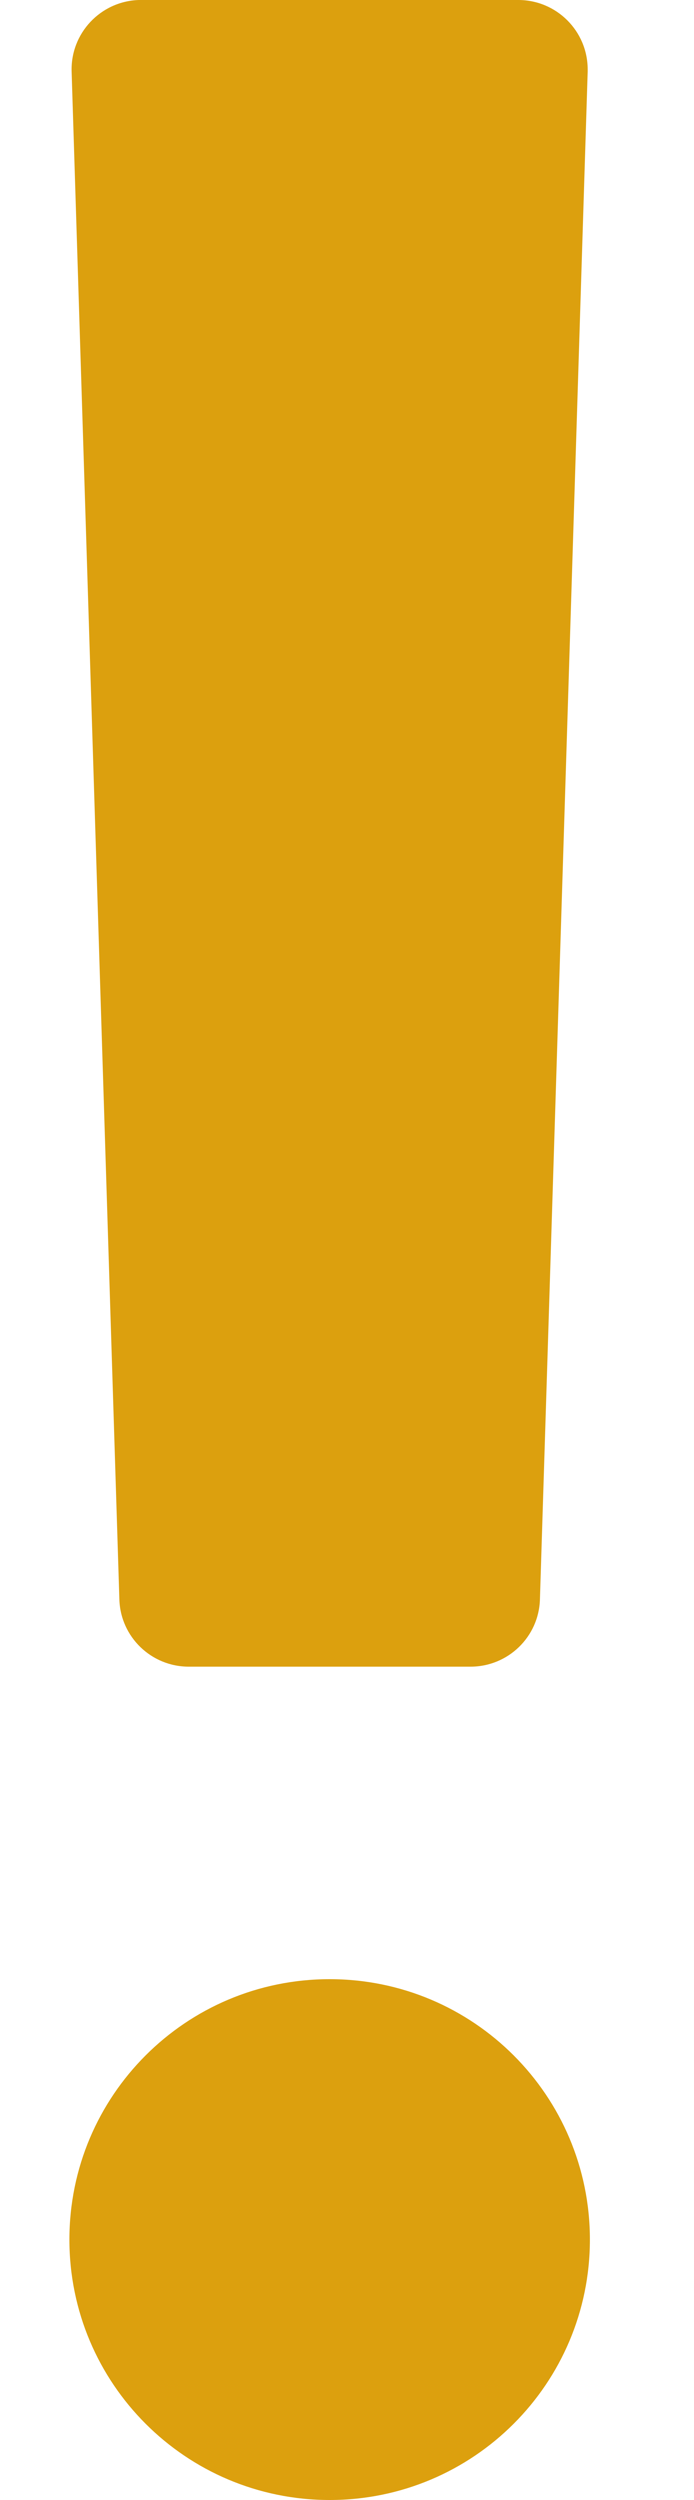 <?xml version="1.0" encoding="UTF-8"?>
<svg width="5px" height="18px" viewBox="0 0 5 18" version="1.1" xmlns="http://www.w3.org/2000/svg" xmlns:xlink="http://www.w3.org/1999/xlink">
    <g stroke="none" stroke-width="1" fill="none" fill-rule="evenodd">
        <g transform="translate(-511, -189)" fill="#DCA00E">
            <path d="M515.25,205.125 C515.25,204.089 514.411,203.25 513.375,203.25 C512.339,203.25 511.5,204.089 511.5,205.125 C511.5,206.161 512.339,207 513.375,207 C514.411,207 515.25,206.161 515.25,205.125 Z" id="Path"></path>
            <path d="M512.016,189 L514.734,189 C515.01,189 515.234,189.224 515.234,189.5 C515.234,189.505 515.234,189.51 515.234,189.516 L514.89,200.516 C514.882,200.786 514.66,201 514.39,201 L512.36,201 C512.09,201 511.868,200.786 511.86,200.516 L511.516,189.516 C511.507,189.24 511.724,189.009 512,189 C512.005,189 512.011,189 512.016,189 Z" id="Rectangle"></path>
        </g>
    </g>
</svg>